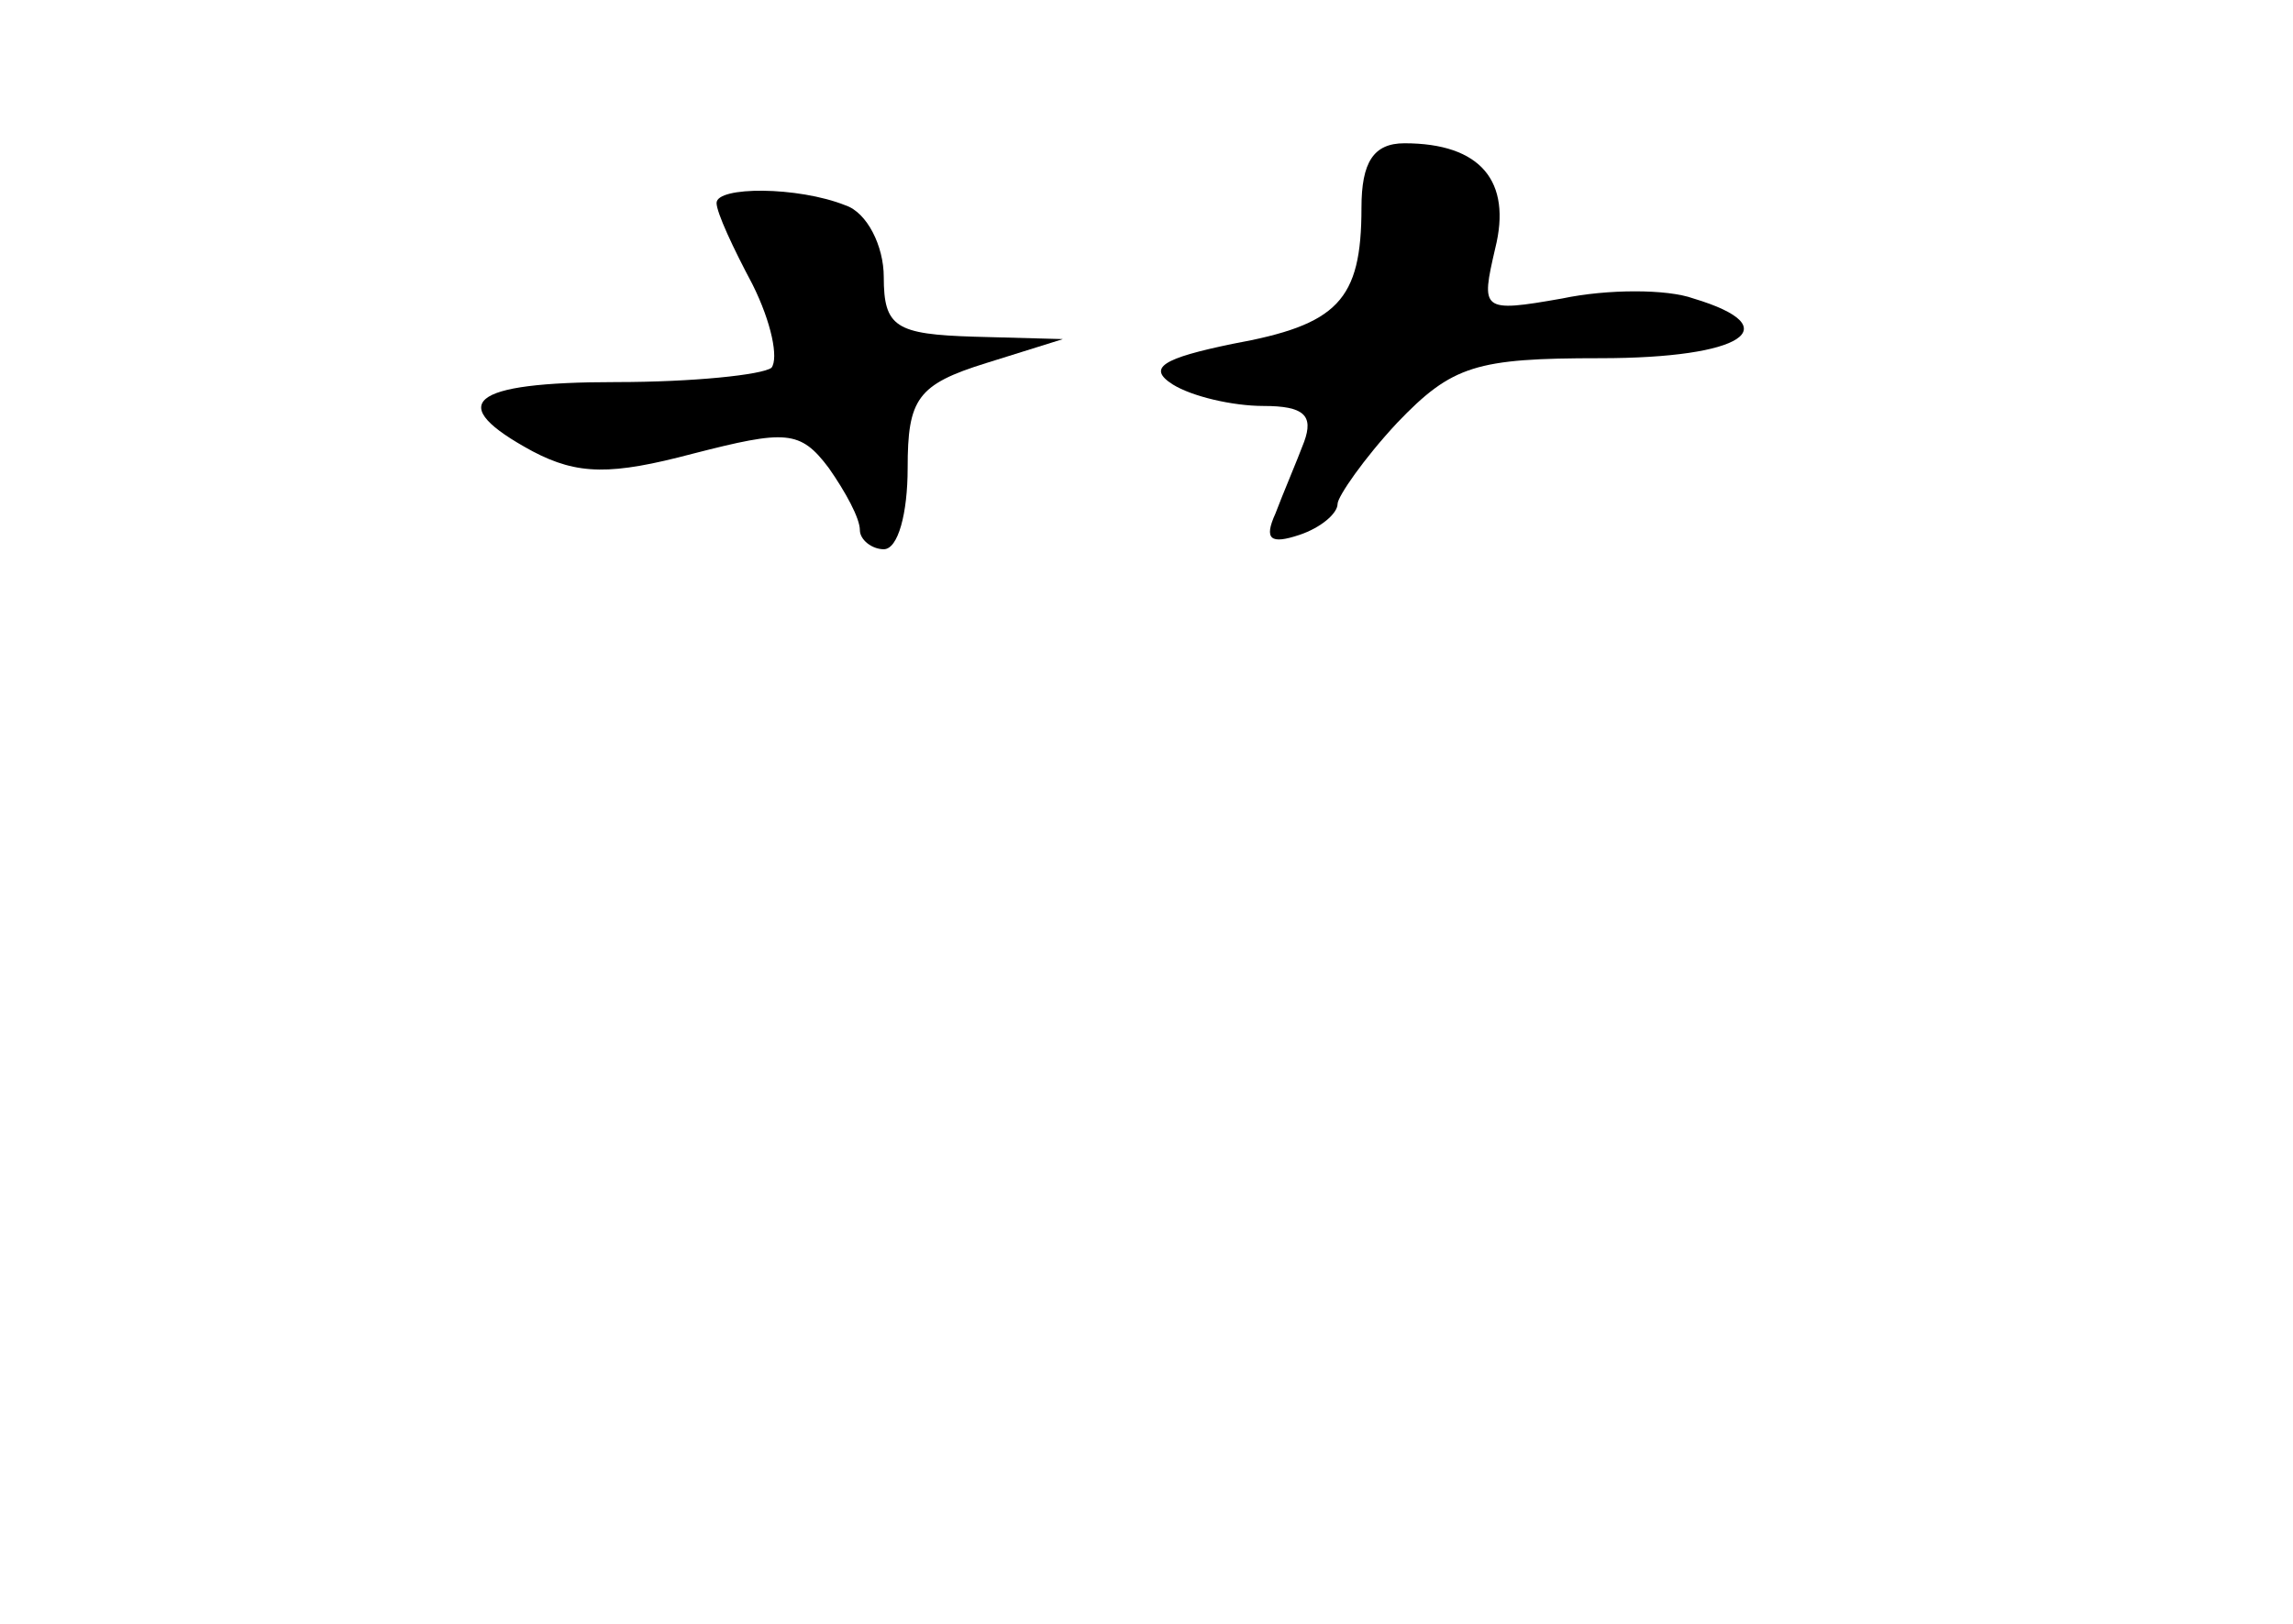 <?xml version="1.0" standalone="no"?>
<!DOCTYPE svg PUBLIC "-//W3C//DTD SVG 20010904//EN"
 "http://www.w3.org/TR/2001/REC-SVG-20010904/DTD/svg10.dtd">
<svg version="1.0" xmlns="http://www.w3.org/2000/svg"
 width="96pt" height="68pt" viewBox="0 0 96 68"
 preserveAspectRatio="xMidYMid meet">
<g transform="translate(0,68) scale(0.1,-0.1)"
fill="#000000" stroke="none">
<path d="M570 593 c0 -39 -10 -49 -54 -57 -29 -6 -36 -10 -25 -17 8 -5 25 -9
38 -9 17 0 21 -4 17 -15 -3 -8 -9 -22 -12 -30 -5 -11 -2 -13 10 -9 9 3 16 9
16 13 0 3 11 19 25 34 23 24 33 27 85 27 60 0 79 13 39 25 -11 4 -36 4 -55 0
-34 -6 -34 -5 -28 21 7 28 -6 44 -38 44 -13 0 -18 -8 -18 -27z"/>
<path d="M300 595 c0 -4 7 -19 15 -34 8 -16 11 -31 8 -35 -4 -3 -33 -6 -65 -6
-62 0 -72 -9 -35 -29 19 -10 33 -10 67 -1 39 10 45 10 57 -6 7 -10 13 -21 13
-26 0 -4 5 -8 10 -8 6 0 10 15 10 34 0 29 4 35 33 44 l32 10 -37 1 c-33 1 -38
4 -38 25 0 13 -7 27 -16 30 -20 8 -54 8 -54 1z"/>
</g>
</svg>
